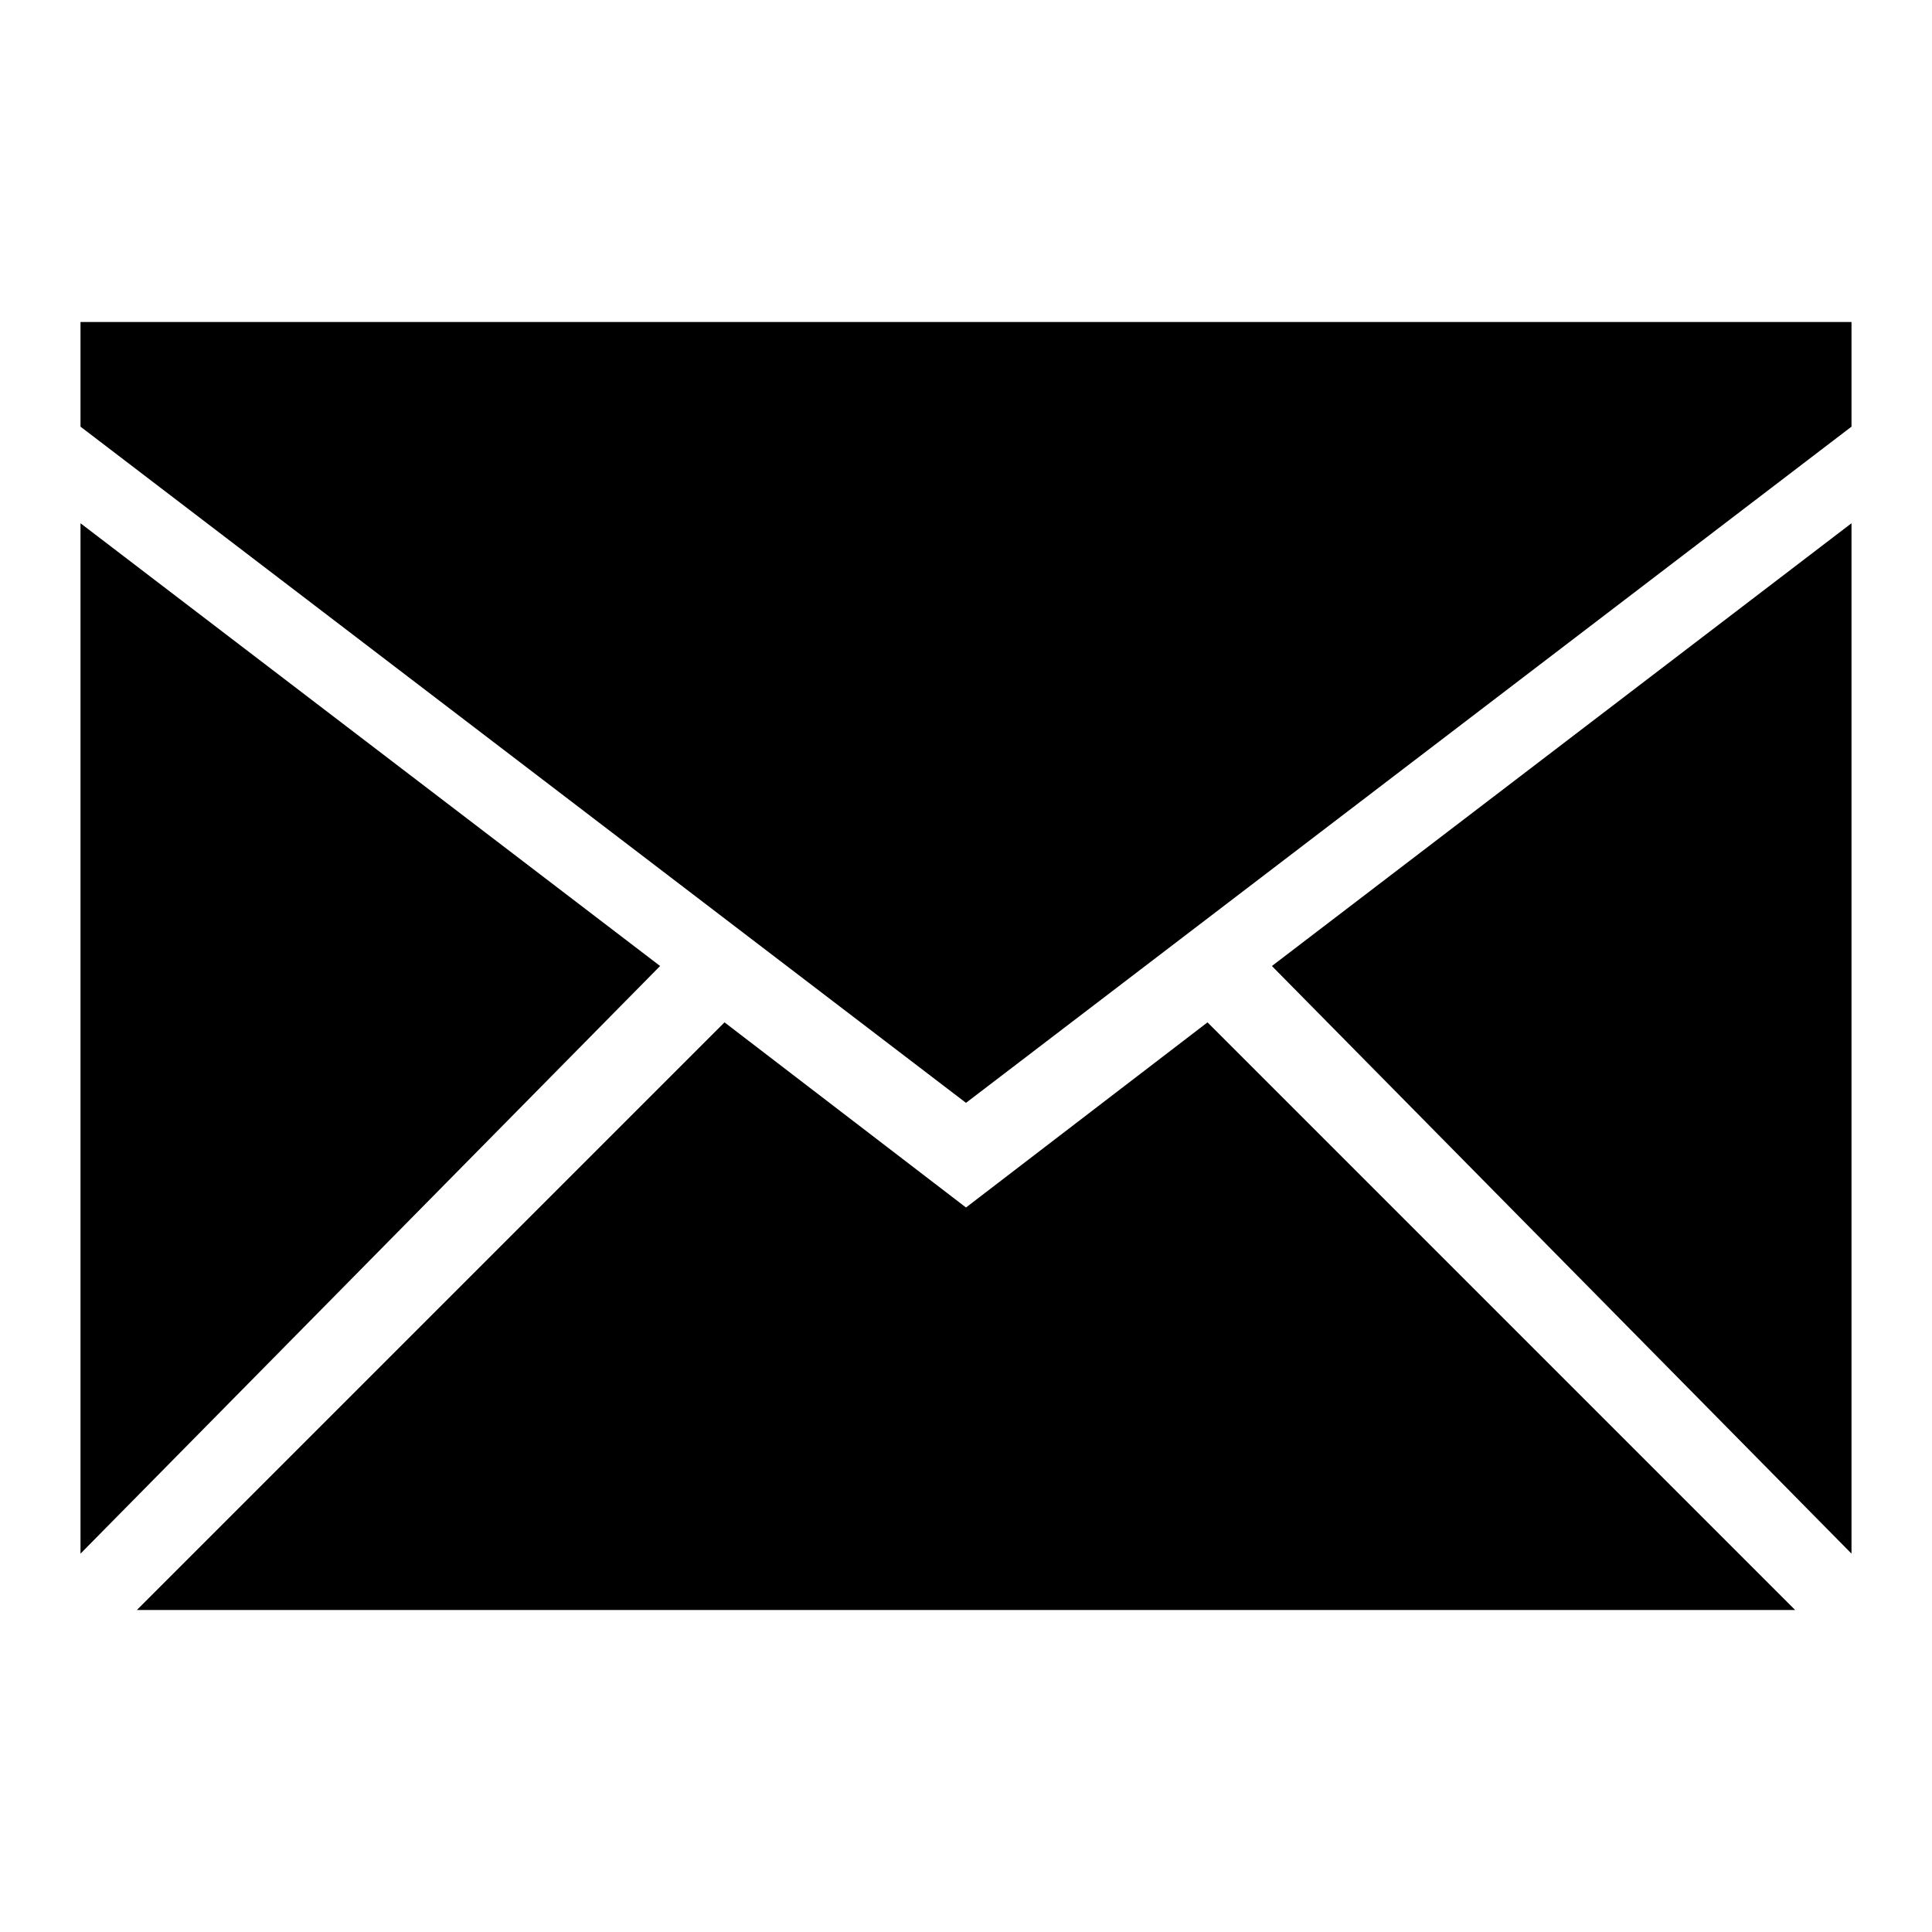 <?xml version="1.0" encoding="utf-8"?>
<!-- Generator: Adobe Illustrator 19.0.0, SVG Export Plug-In . SVG Version: 6.00 Build 0)  -->
<!DOCTYPE svg PUBLIC "-//W3C//DTD SVG 1.1//EN" "http://www.w3.org/Graphics/SVG/1.1/DTD/svg11.dtd">
<svg version="1.1" id="Layer_1" xmlns:sketch="http://www.bohemiancoding.com/sketch/ns"
	 xmlns="http://www.w3.org/2000/svg" xmlns:xlink="http://www.w3.org/1999/xlink" x="0px" y="0px" viewBox="-755 1013 24 24"
	 style="enable-background:new -755 1013 24 24;" xml:space="preserve">
<title></title>
<desc></desc>
<g id="miu">
	<g id="Artboard-1" transform="translate(-251, -335)">
		<g id="slice" transform="translate(215, 119)">
		</g>
		<path id="common-email-envelope-mail-glyph" d="M-481.7,1368h-20.6l0,0l7.3-7.3l3,2.3l3-2.3L-481.7,1368z M-481,1367.3v-12.8l0,0
			l-7.2,5.5L-481,1367.3z M-503,1367.3v-12.8l7.2,5.5L-503,1367.3L-503,1367.3z M-481,1353.3v-1.3h-22v1.3l11,8.4L-481,1353.3z"/>
	</g>
</g>
</svg>
